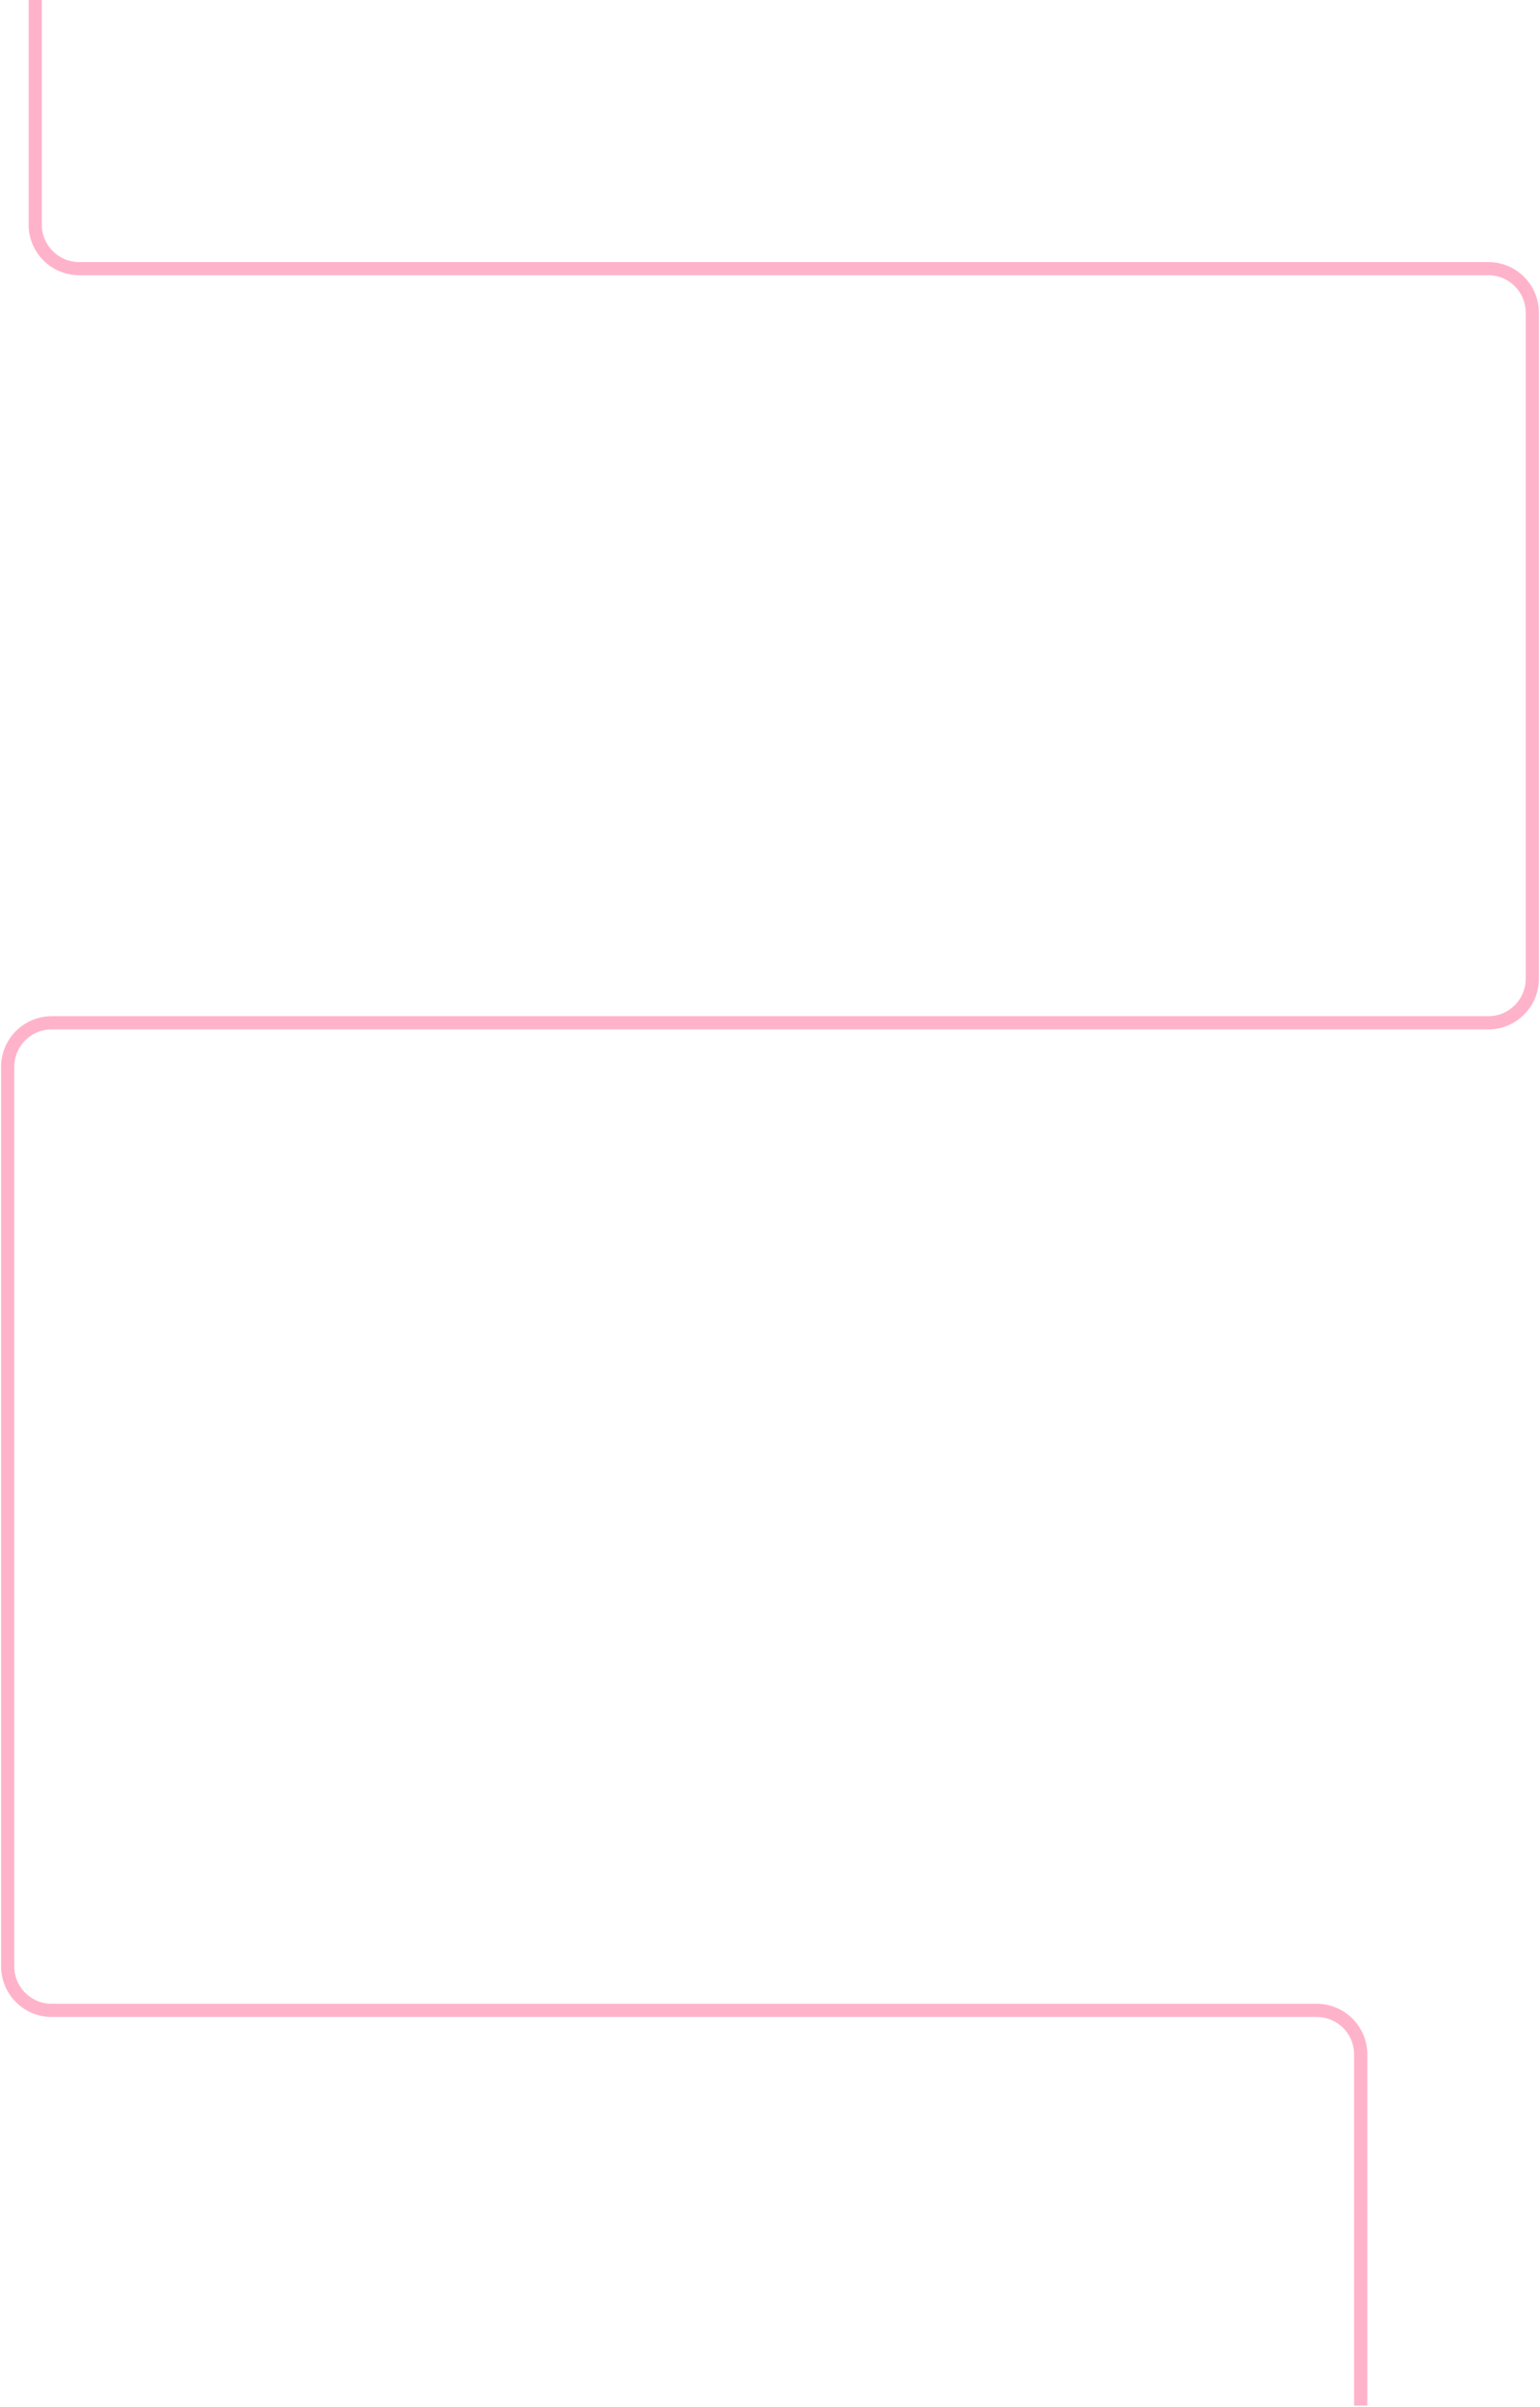<svg width="700" height="1093" viewBox="0 0 700 1093" fill="none" xmlns="http://www.w3.org/2000/svg">
<path d="M16 0V102C16 113.046 24.954 122 36 122H676.5C687.546 122 696.5 130.954 696.5 142V444.5C696.5 455.546 687.546 464.5 676.5 464.5H23.5C12.454 464.5 3.5 473.454 3.5 484.5V893C3.5 904.046 12.454 913 23.5 913H598.5C609.546 913 618.5 921.954 618.5 933V1092.5" stroke="#FFB3CB" stroke-width="6"/>
</svg>
